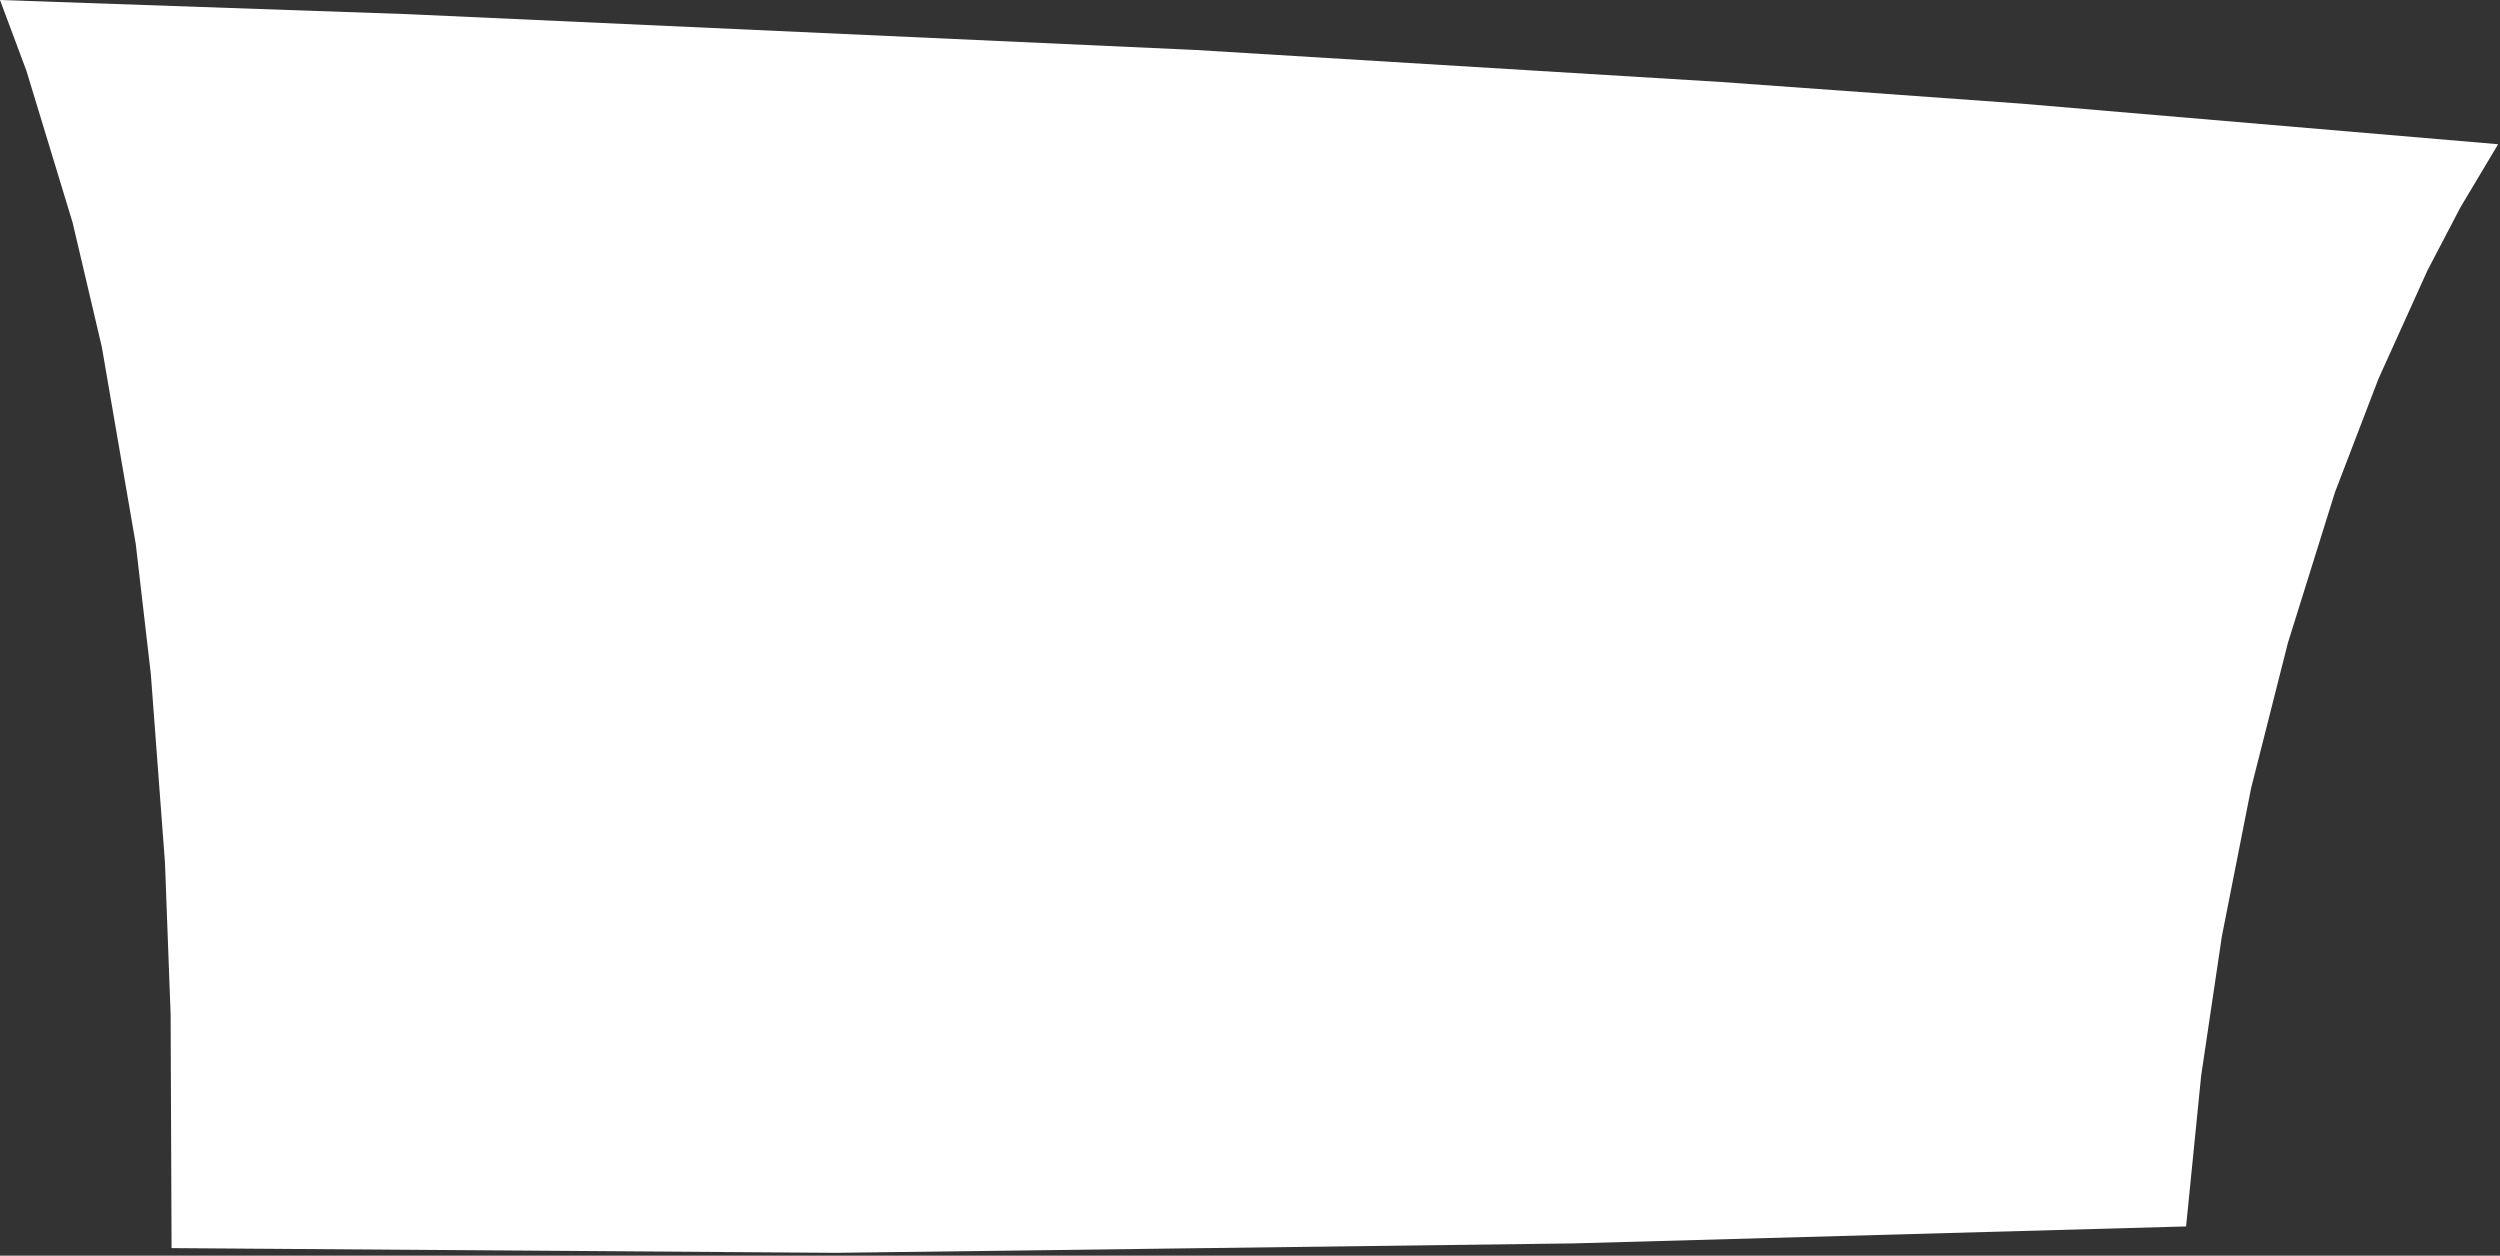 <?xml version="1.0"?>
<!DOCTYPE svg PUBLIC "-//W3C//DTD SVG 1.1//EN" "http://www.w3.org/Graphics/SVG/1.1/DTD/svg11.dtd">
<svg version='1.1' width='663px' height='333px' xmlns='http://www.w3.org/2000/svg' xmlns:xlink='http://www.w3.org/1999/xlink'>
	<rect width="100%" height="100%" fill="#333333" stroke="none"/>
	<g transform="translate(-66.25,-273)">
		<path d="M 718.75 328 L 710 344.75 L 697 373.5 L 685.5 403.5 L 673 443.5 L 663.25 482 L 655.5 521.25 L 650 558.25 L 646 598.25 L 483.5 602.75 L 288 605.25 L 111.75 604 L 111.5 542 L 110 501.75 L 106.25 451.75 L 102.25 417.25 L 93.25 365 L 85.5 332 L 73.25 291.75 L 66.25 273 L 174.25 276.75 L 383.25 286.25 L 522.75 294.75 L 602.5 300.5 L 728.75 311.25 Z" fill="#FFFFFF"/>
	</g>
</svg>
